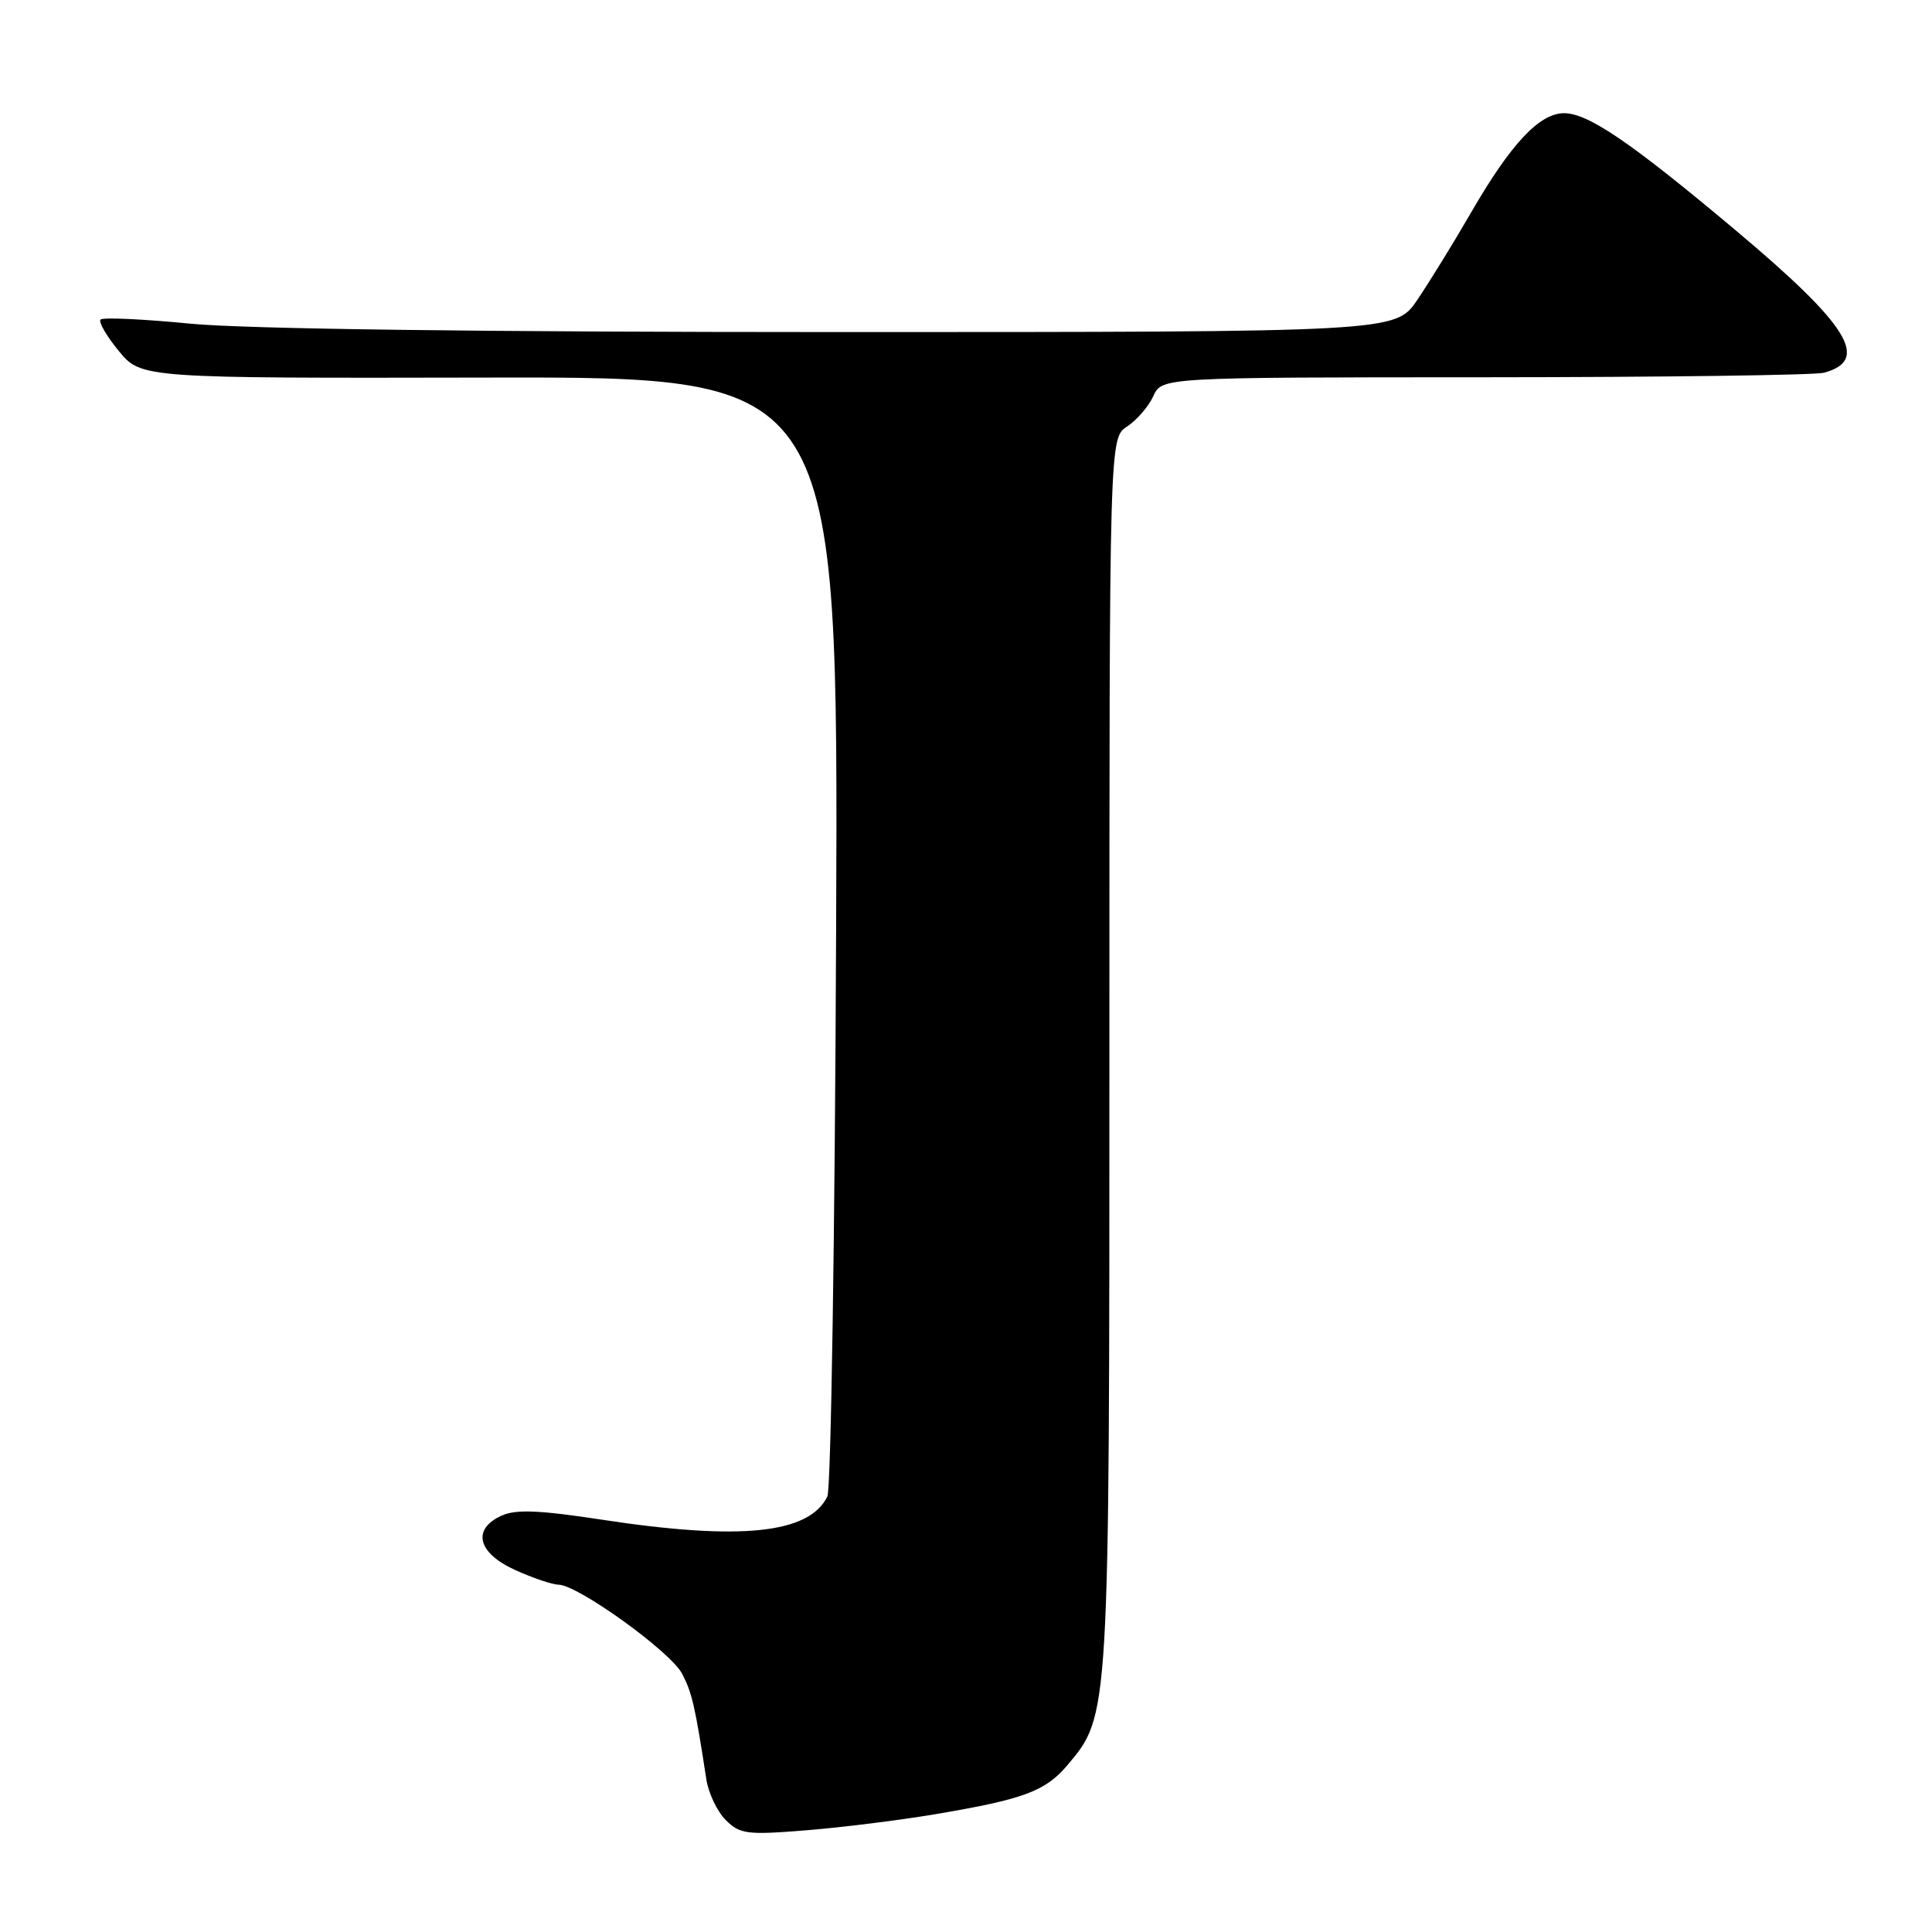 <?xml version="1.0" encoding="UTF-8" standalone="no"?>
<!DOCTYPE svg PUBLIC "-//W3C//DTD SVG 1.1//EN" "http://www.w3.org/Graphics/SVG/1.1/DTD/svg11.dtd" >
<svg xmlns="http://www.w3.org/2000/svg" xmlns:xlink="http://www.w3.org/1999/xlink" version="1.1" viewBox="0 0 256 256">
 <g >
 <path fill="currentColor"
d=" M 124.00 240.38 C 135.67 238.41 138.53 237.34 141.44 233.89 C 147.03 227.25 147.00 227.73 147.00 139.34 C 147.00 58.05 147.00 58.05 149.35 56.51 C 150.64 55.66 152.20 53.85 152.82 52.49 C 153.96 50.00 153.96 50.00 196.73 49.99 C 220.25 49.98 240.48 49.71 241.68 49.39 C 247.84 47.73 244.99 43.12 230.00 30.53 C 216.14 18.89 210.45 15.00 207.25 15.00 C 204.00 15.00 200.23 19.01 195.02 28.00 C 192.64 32.12 189.38 37.41 187.79 39.75 C 184.90 44.00 184.90 44.00 110.75 44.00 C 63.95 44.00 32.42 43.59 25.25 42.89 C 19.00 42.28 13.63 42.03 13.33 42.34 C 13.02 42.65 14.11 44.52 15.74 46.51 C 18.72 50.12 18.72 50.12 64.90 50.03 C 111.09 49.94 111.09 49.94 110.79 123.22 C 110.63 163.52 110.11 197.30 109.63 198.29 C 107.22 203.24 98.09 204.17 79.71 201.36 C 71.46 200.10 68.35 199.97 66.46 200.83 C 62.50 202.64 63.28 205.77 68.25 208.03 C 70.59 209.09 73.18 209.97 74.01 209.98 C 76.60 210.02 88.88 218.87 90.39 221.79 C 91.71 224.34 92.10 226.04 93.60 235.81 C 93.88 237.62 95.04 240.04 96.16 241.16 C 98.04 243.04 98.96 243.16 106.86 242.52 C 111.61 242.14 119.33 241.17 124.00 240.38 Z "/>
</g>
</svg>